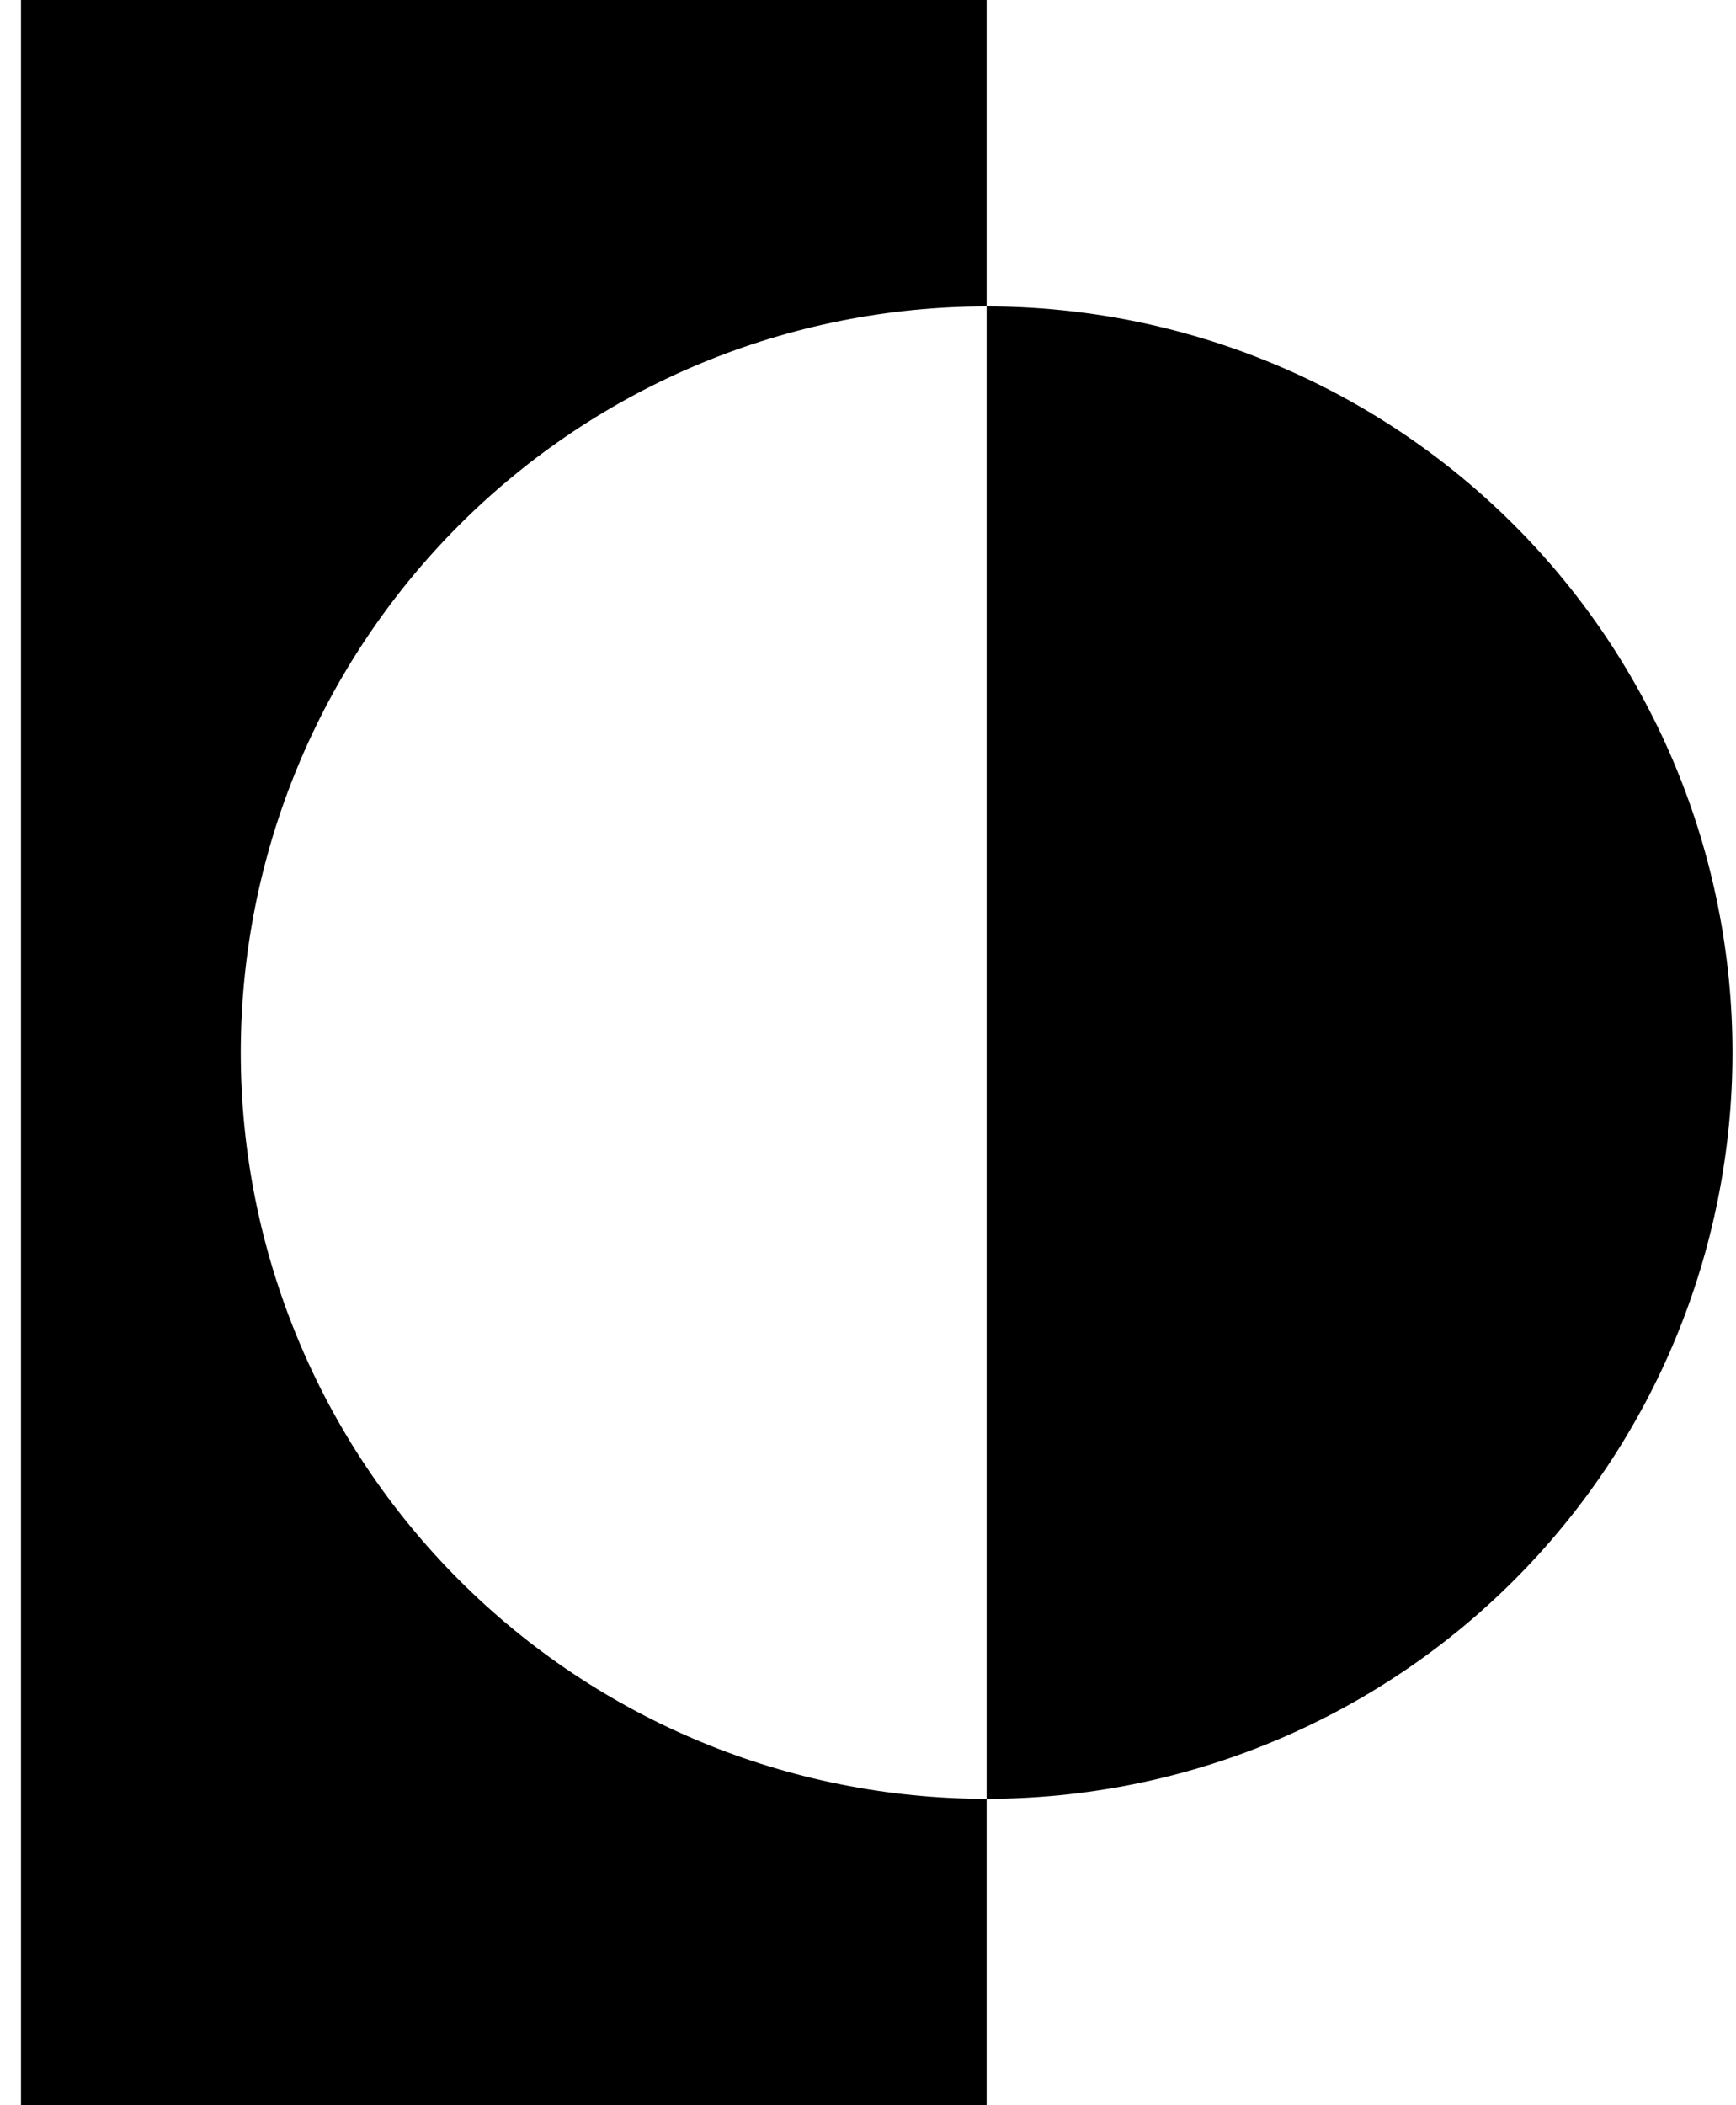 <svg viewBox="0 0 33 40" xmlns="http://www.w3.org/2000/svg" data-logo="logo">
            <g transform="translate(0, 0) rotate(0)" id="logogram"><path fill="#000000" d="M18.755 5.822V0H0.399V40H18.755V34.178C14.995 34.178 11.389 32.684 8.73 30.025C6.071 27.366 4.577 23.76 4.577 20C4.577 16.24 6.071 12.633 8.73 9.975C11.389 7.316 14.995 5.822 18.755 5.822Z"></path><path fill="#000000" d="M18.755 5.822V34.178C22.515 34.178 26.122 32.684 28.781 30.025C31.44 27.366 32.933 23.76 32.933 20C32.933 16.24 31.44 12.633 28.781 9.975C26.122 7.316 22.515 5.822 18.755 5.822Z"></path></g>
            <g transform="translate(33, 20)" id="logotype"></g>
            
          </svg>
